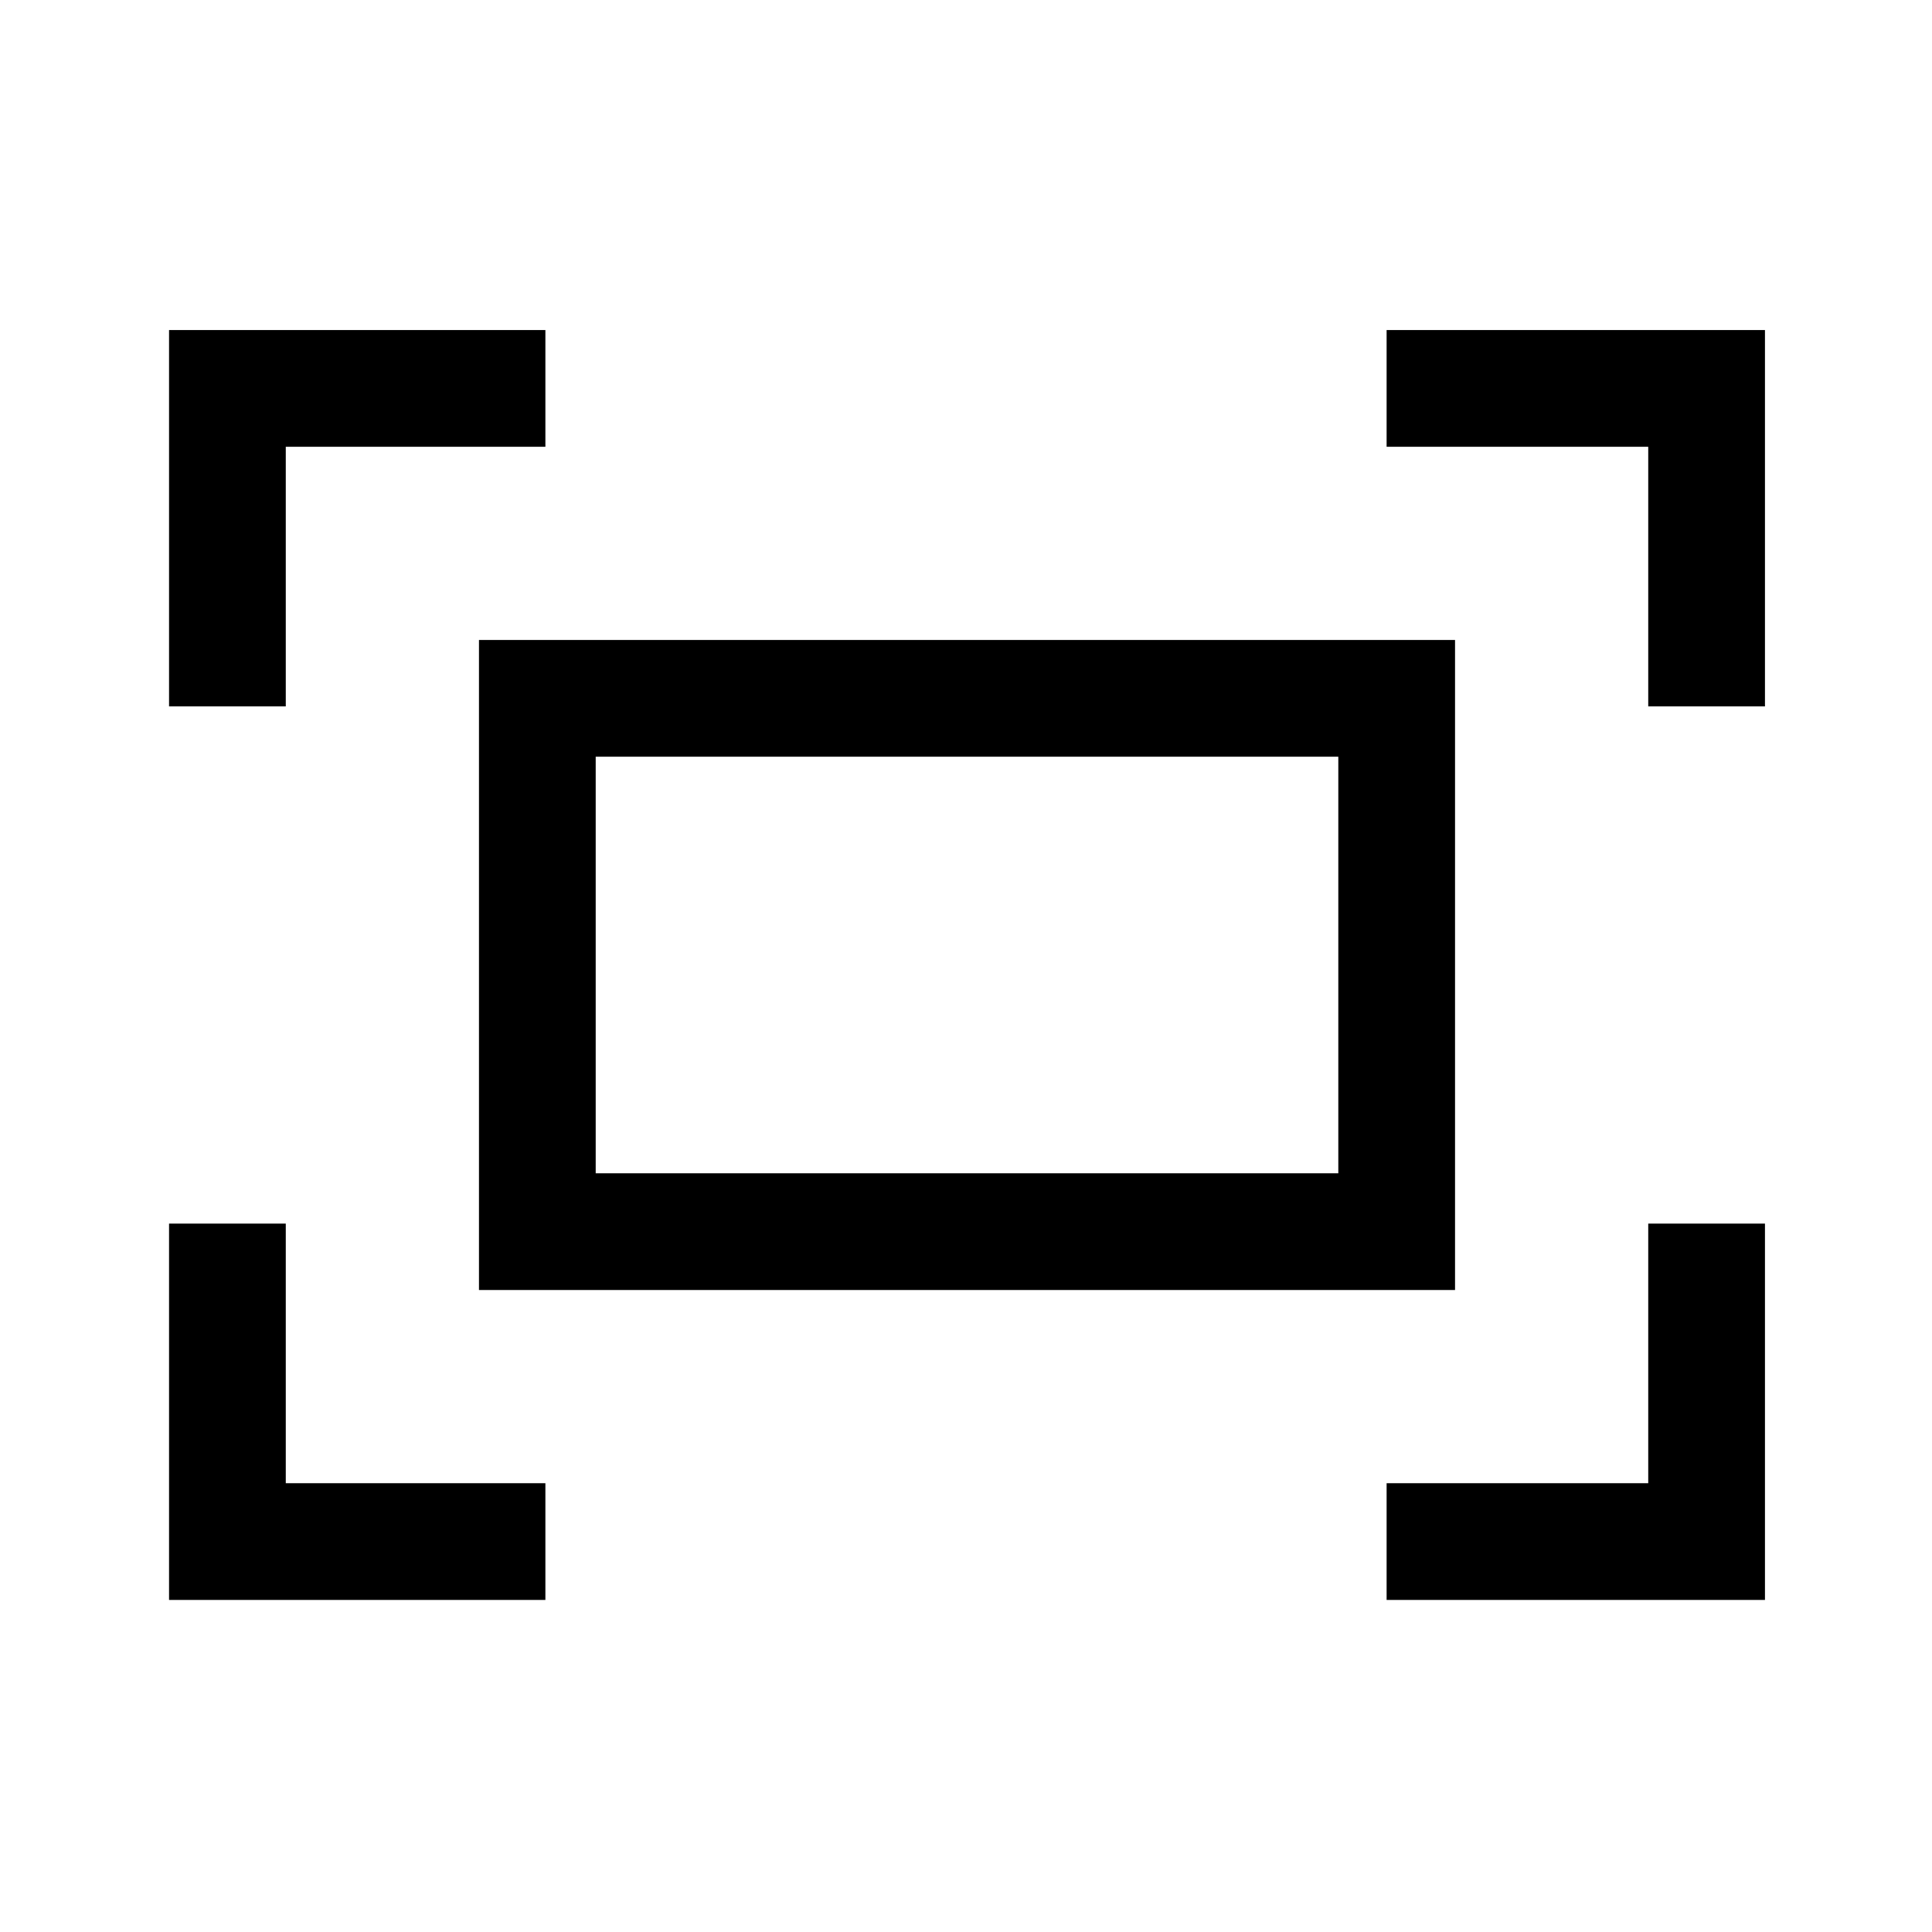 <svg xmlns="http://www.w3.org/2000/svg" height="48" width="48"><path d="M40.95 17.55V11.1H34.45V8.2H43.85V17.55ZM4.2 17.55V8.2H13.55V11.1H7.1V17.55ZM34.45 39.75V36.85H40.95V30.4H43.85V39.75ZM4.2 39.75V30.4H7.1V36.85H13.55V39.75ZM11.9 32.05V15.9H36.15V32.05ZM14.8 29.15H33.25V18.8H14.8ZM14.8 29.15V18.8V29.15Z"/></svg>
